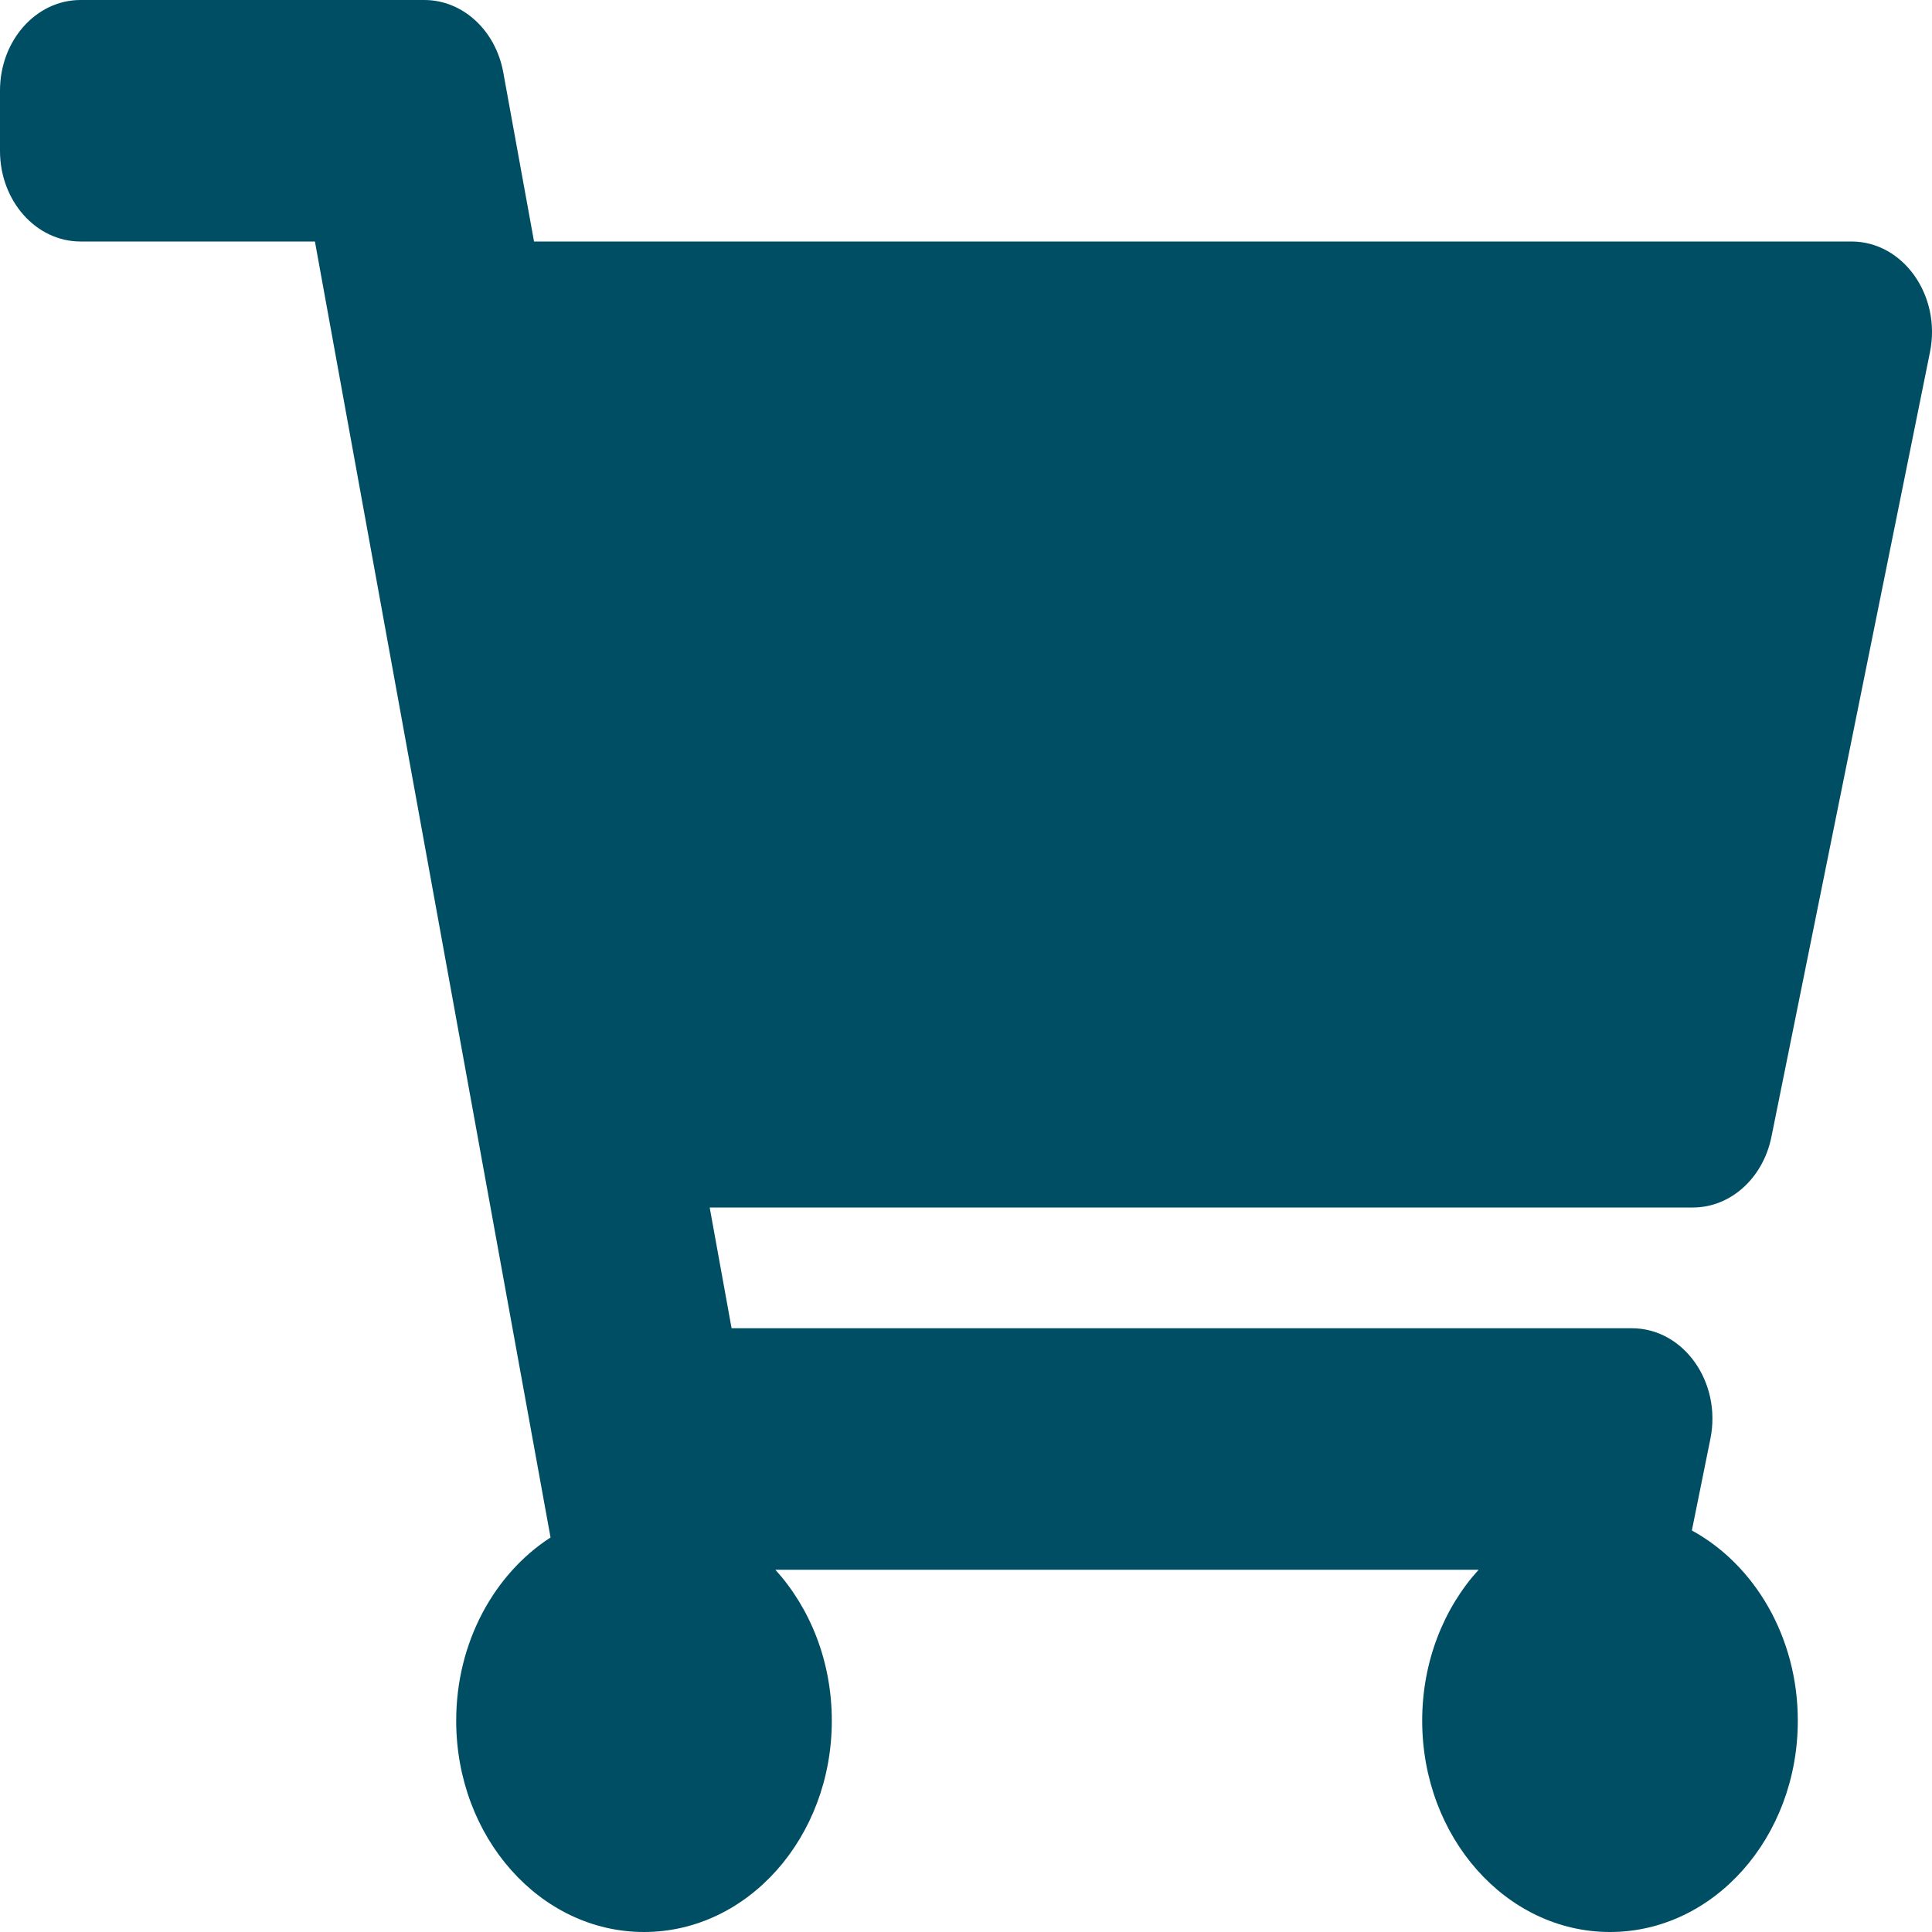 <svg width="24" height="24" viewBox="0 0 24 24" fill="none" xmlns="http://www.w3.org/2000/svg">
<path d="M22.005 14.124L23.975 4.374C24.117 3.67 23.641 3 23 3H6.634L6.252 0.9C6.157 0.376 5.747 0 5.272 0H1C0.448 0 0 0.504 0 1.125V1.875C0 2.496 0.448 3 1 3H3.912L6.839 19.099C6.139 19.552 5.667 20.401 5.667 21.375C5.667 22.825 6.711 24 8 24C9.289 24 10.333 22.825 10.333 21.375C10.333 20.64 10.065 19.977 9.632 19.5H18.368C17.935 19.977 17.667 20.64 17.667 21.375C17.667 22.825 18.711 24 20 24C21.289 24 22.333 22.825 22.333 21.375C22.333 20.336 21.796 19.438 21.017 19.012L21.247 17.874C21.39 17.17 20.914 16.5 20.272 16.5H9.088L8.816 15H21.03C21.497 15 21.901 14.636 22.005 14.124Z" fill="#004E64"/>
</svg>
